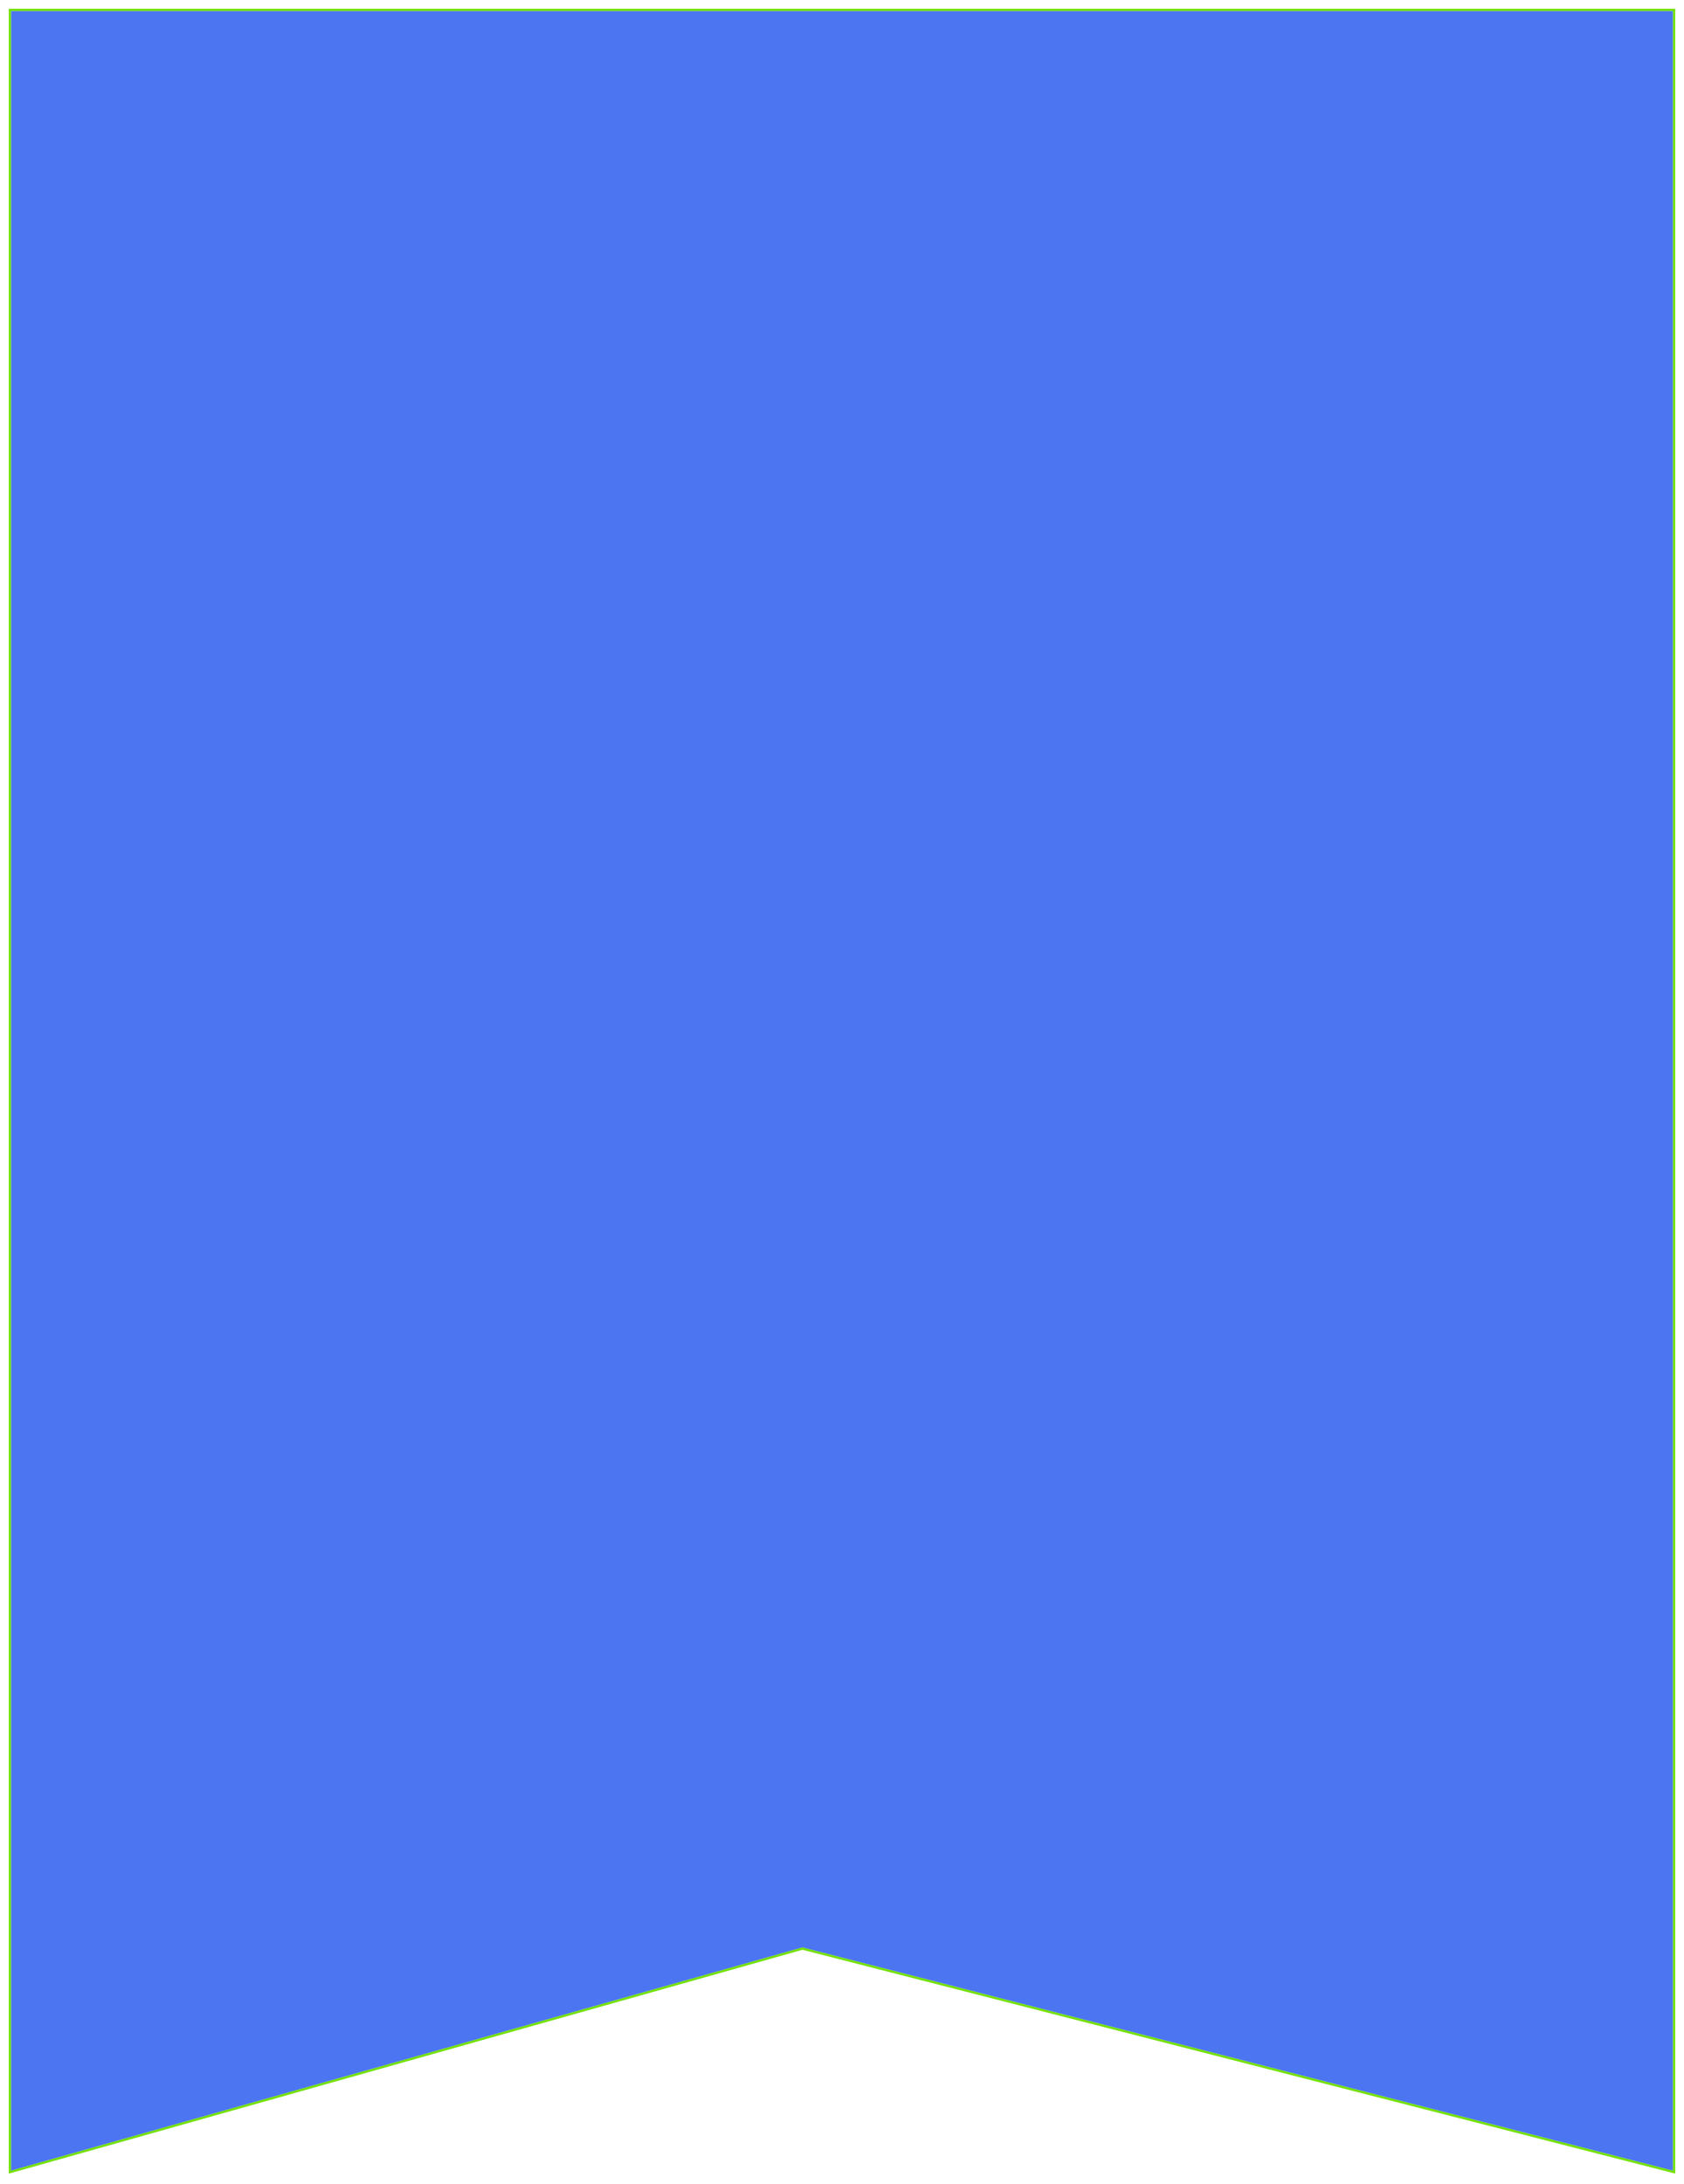 <svg width="766" height="993" viewBox="0 0 766 993" fill="none" xmlns="http://www.w3.org/2000/svg">
<g style="mix-blend-mode:difference" filter="url(#filter0_d_219_95)">
<path d="M5 1H761V983L365 881.5L5 983V1Z" fill="#4C75F2"/>
<path d="M5 0.5H4.5V1V983V983.66L5.136 983.481L365.006 882.018L760.876 983.484L761.5 983.644V983V1V0.5H761H5Z" stroke="#70E000" style="mix-blend-mode:darken"/>
</g>
<defs>
<filter id="filter0_d_219_95" x="0" y="0" width="766" height="992.321" filterUnits="userSpaceOnUse" color-interpolation-filters="sRGB">
<feFlood flood-opacity="0" result="BackgroundImageFix"/>
<feColorMatrix in="SourceAlpha" type="matrix" values="0 0 0 0 0 0 0 0 0 0 0 0 0 0 0 0 0 0 127 0" result="hardAlpha"/>
<feOffset dy="4"/>
<feGaussianBlur stdDeviation="2"/>
<feColorMatrix type="matrix" values="0 0 0 0 0 0 0 0 0 0 0 0 0 0 0 0 0 0 0.25 0"/>
<feBlend mode="normal" in2="BackgroundImageFix" result="effect1_dropShadow_219_95"/>
<feBlend mode="normal" in="SourceGraphic" in2="effect1_dropShadow_219_95" result="shape"/>
</filter>
</defs>
</svg>
